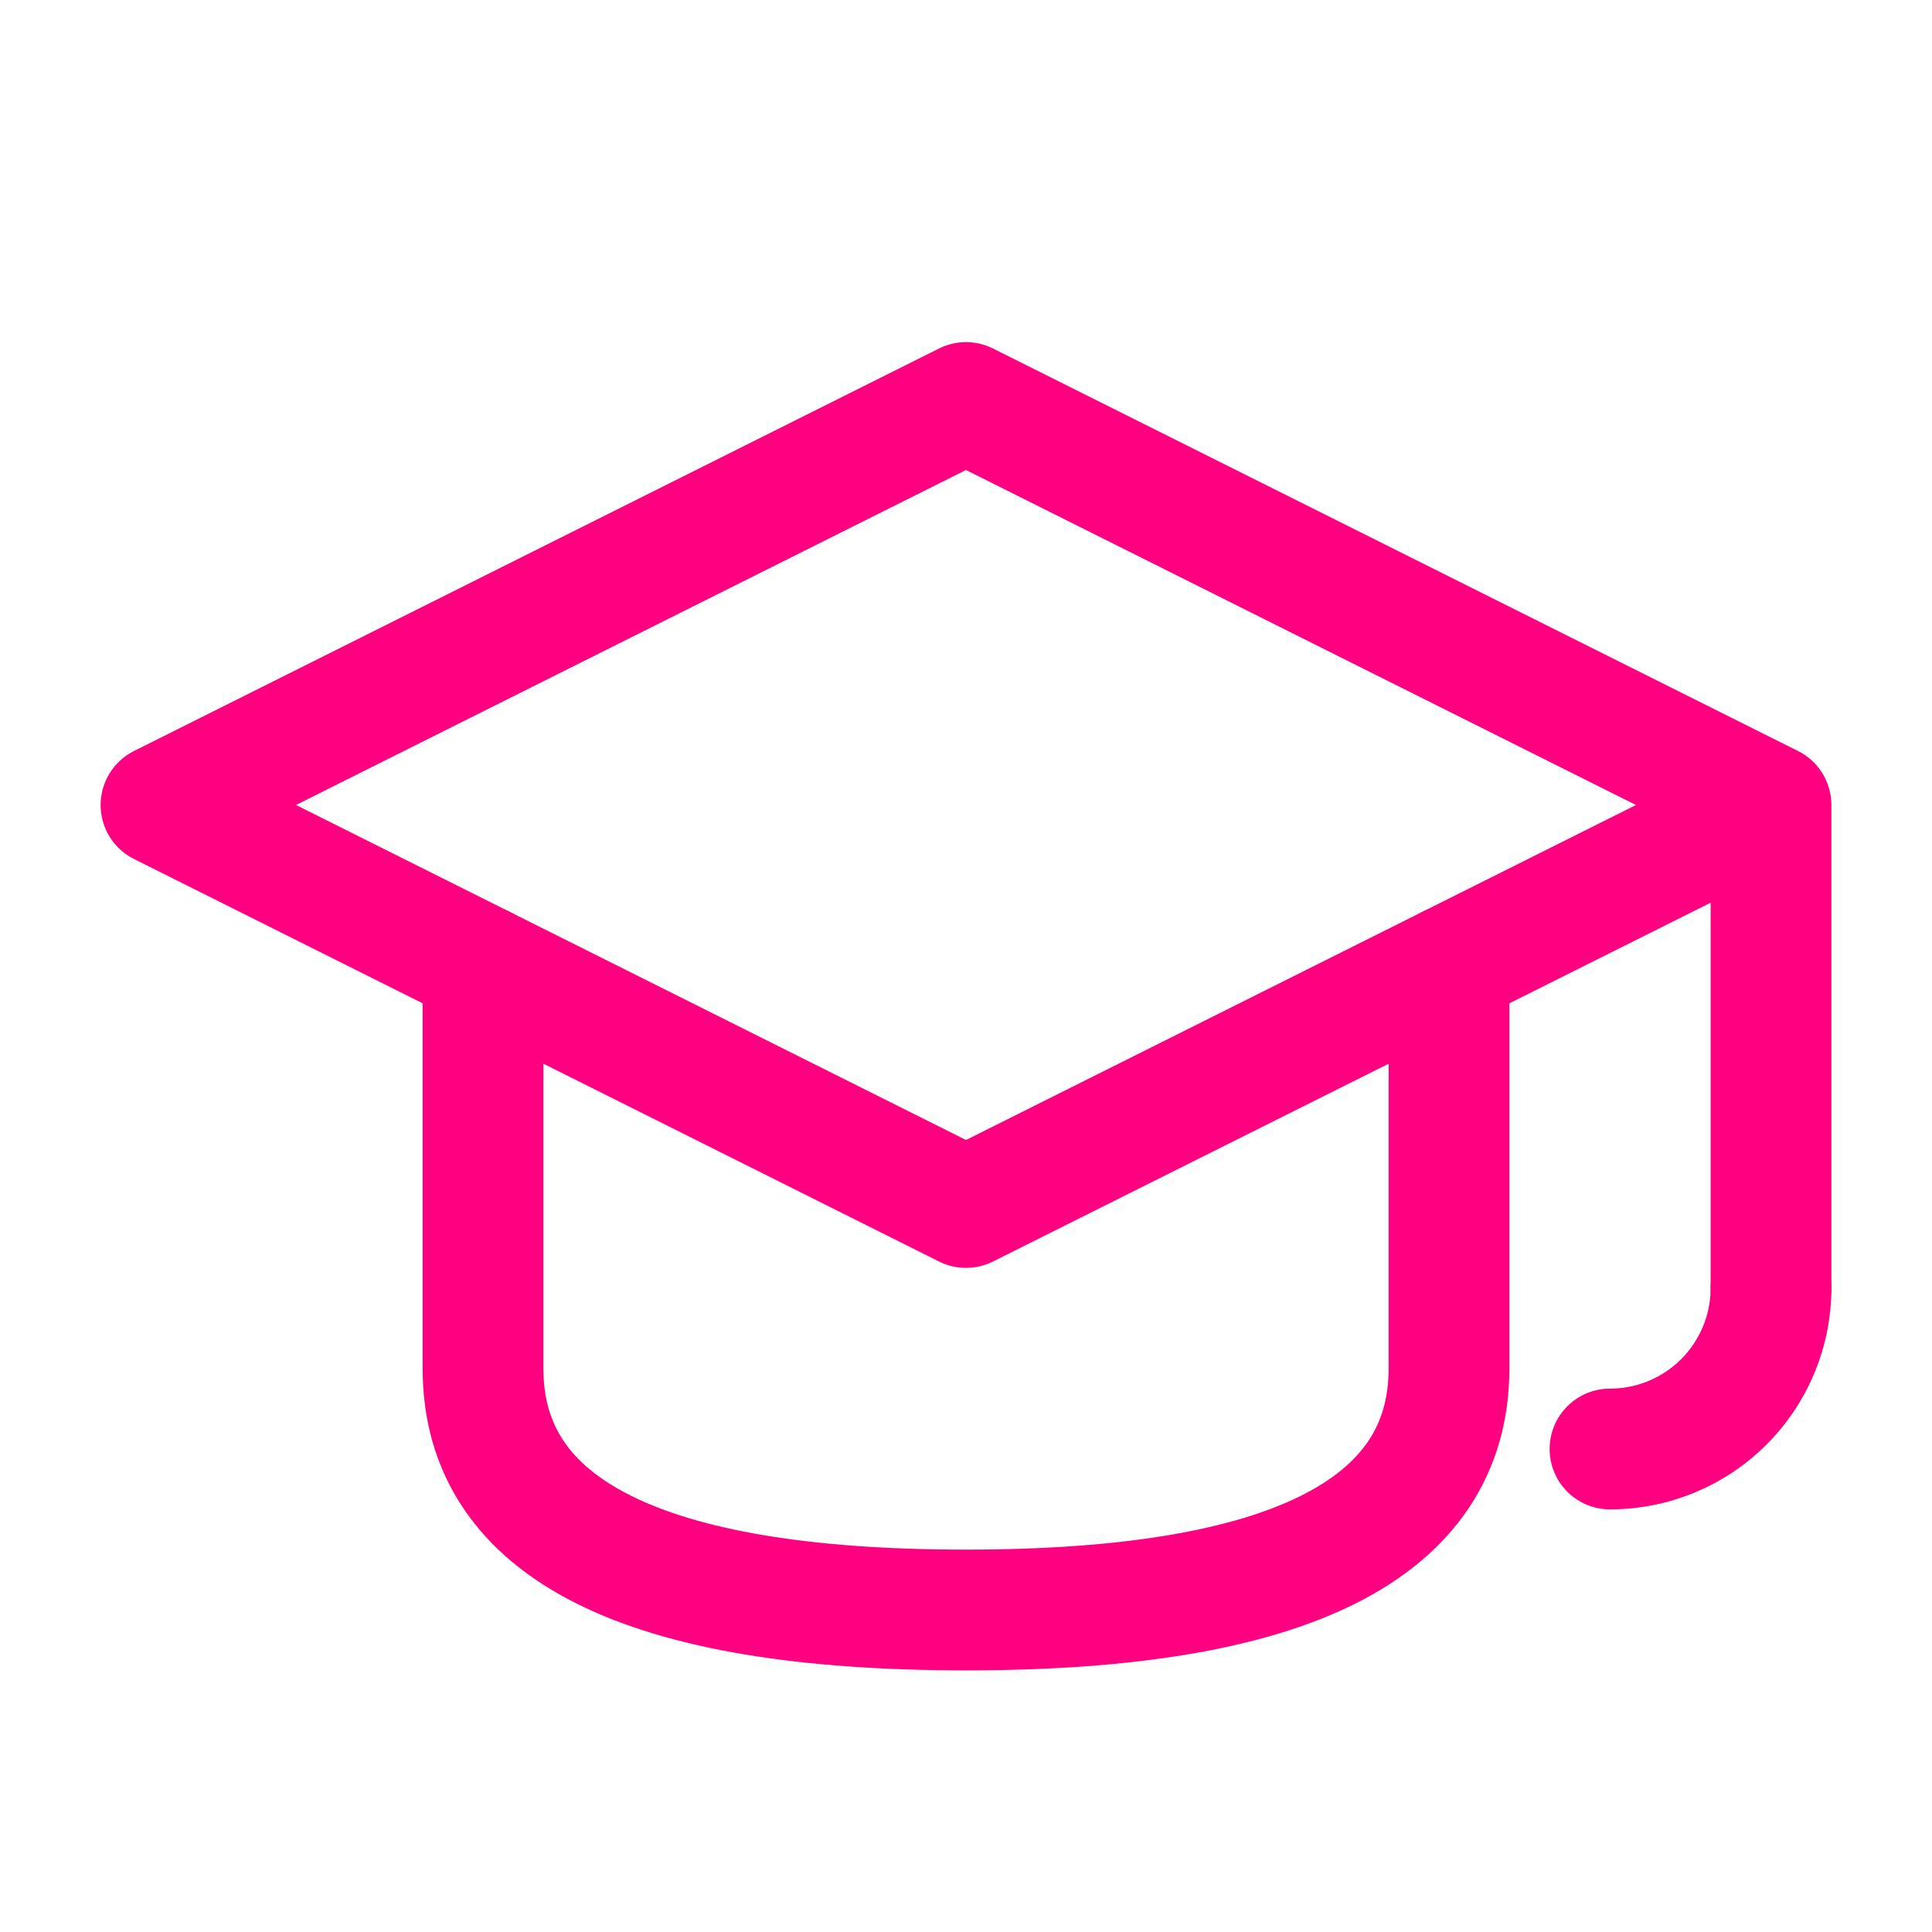 <svg xmlns="http://www.w3.org/2000/svg" viewBox="0 0 24 24" fill="none" stroke="#FF0080" stroke-width="1.5" stroke-linecap="round" stroke-linejoin="round"><path d="M22 10v6M2 10l10-5 10 5-10 5z"/><path d="M6 12v5c0 2 2 3 6 3s6-1 6-3v-5"/><path d="M22 16a2 2 0 0 1-2 2"/></svg>
